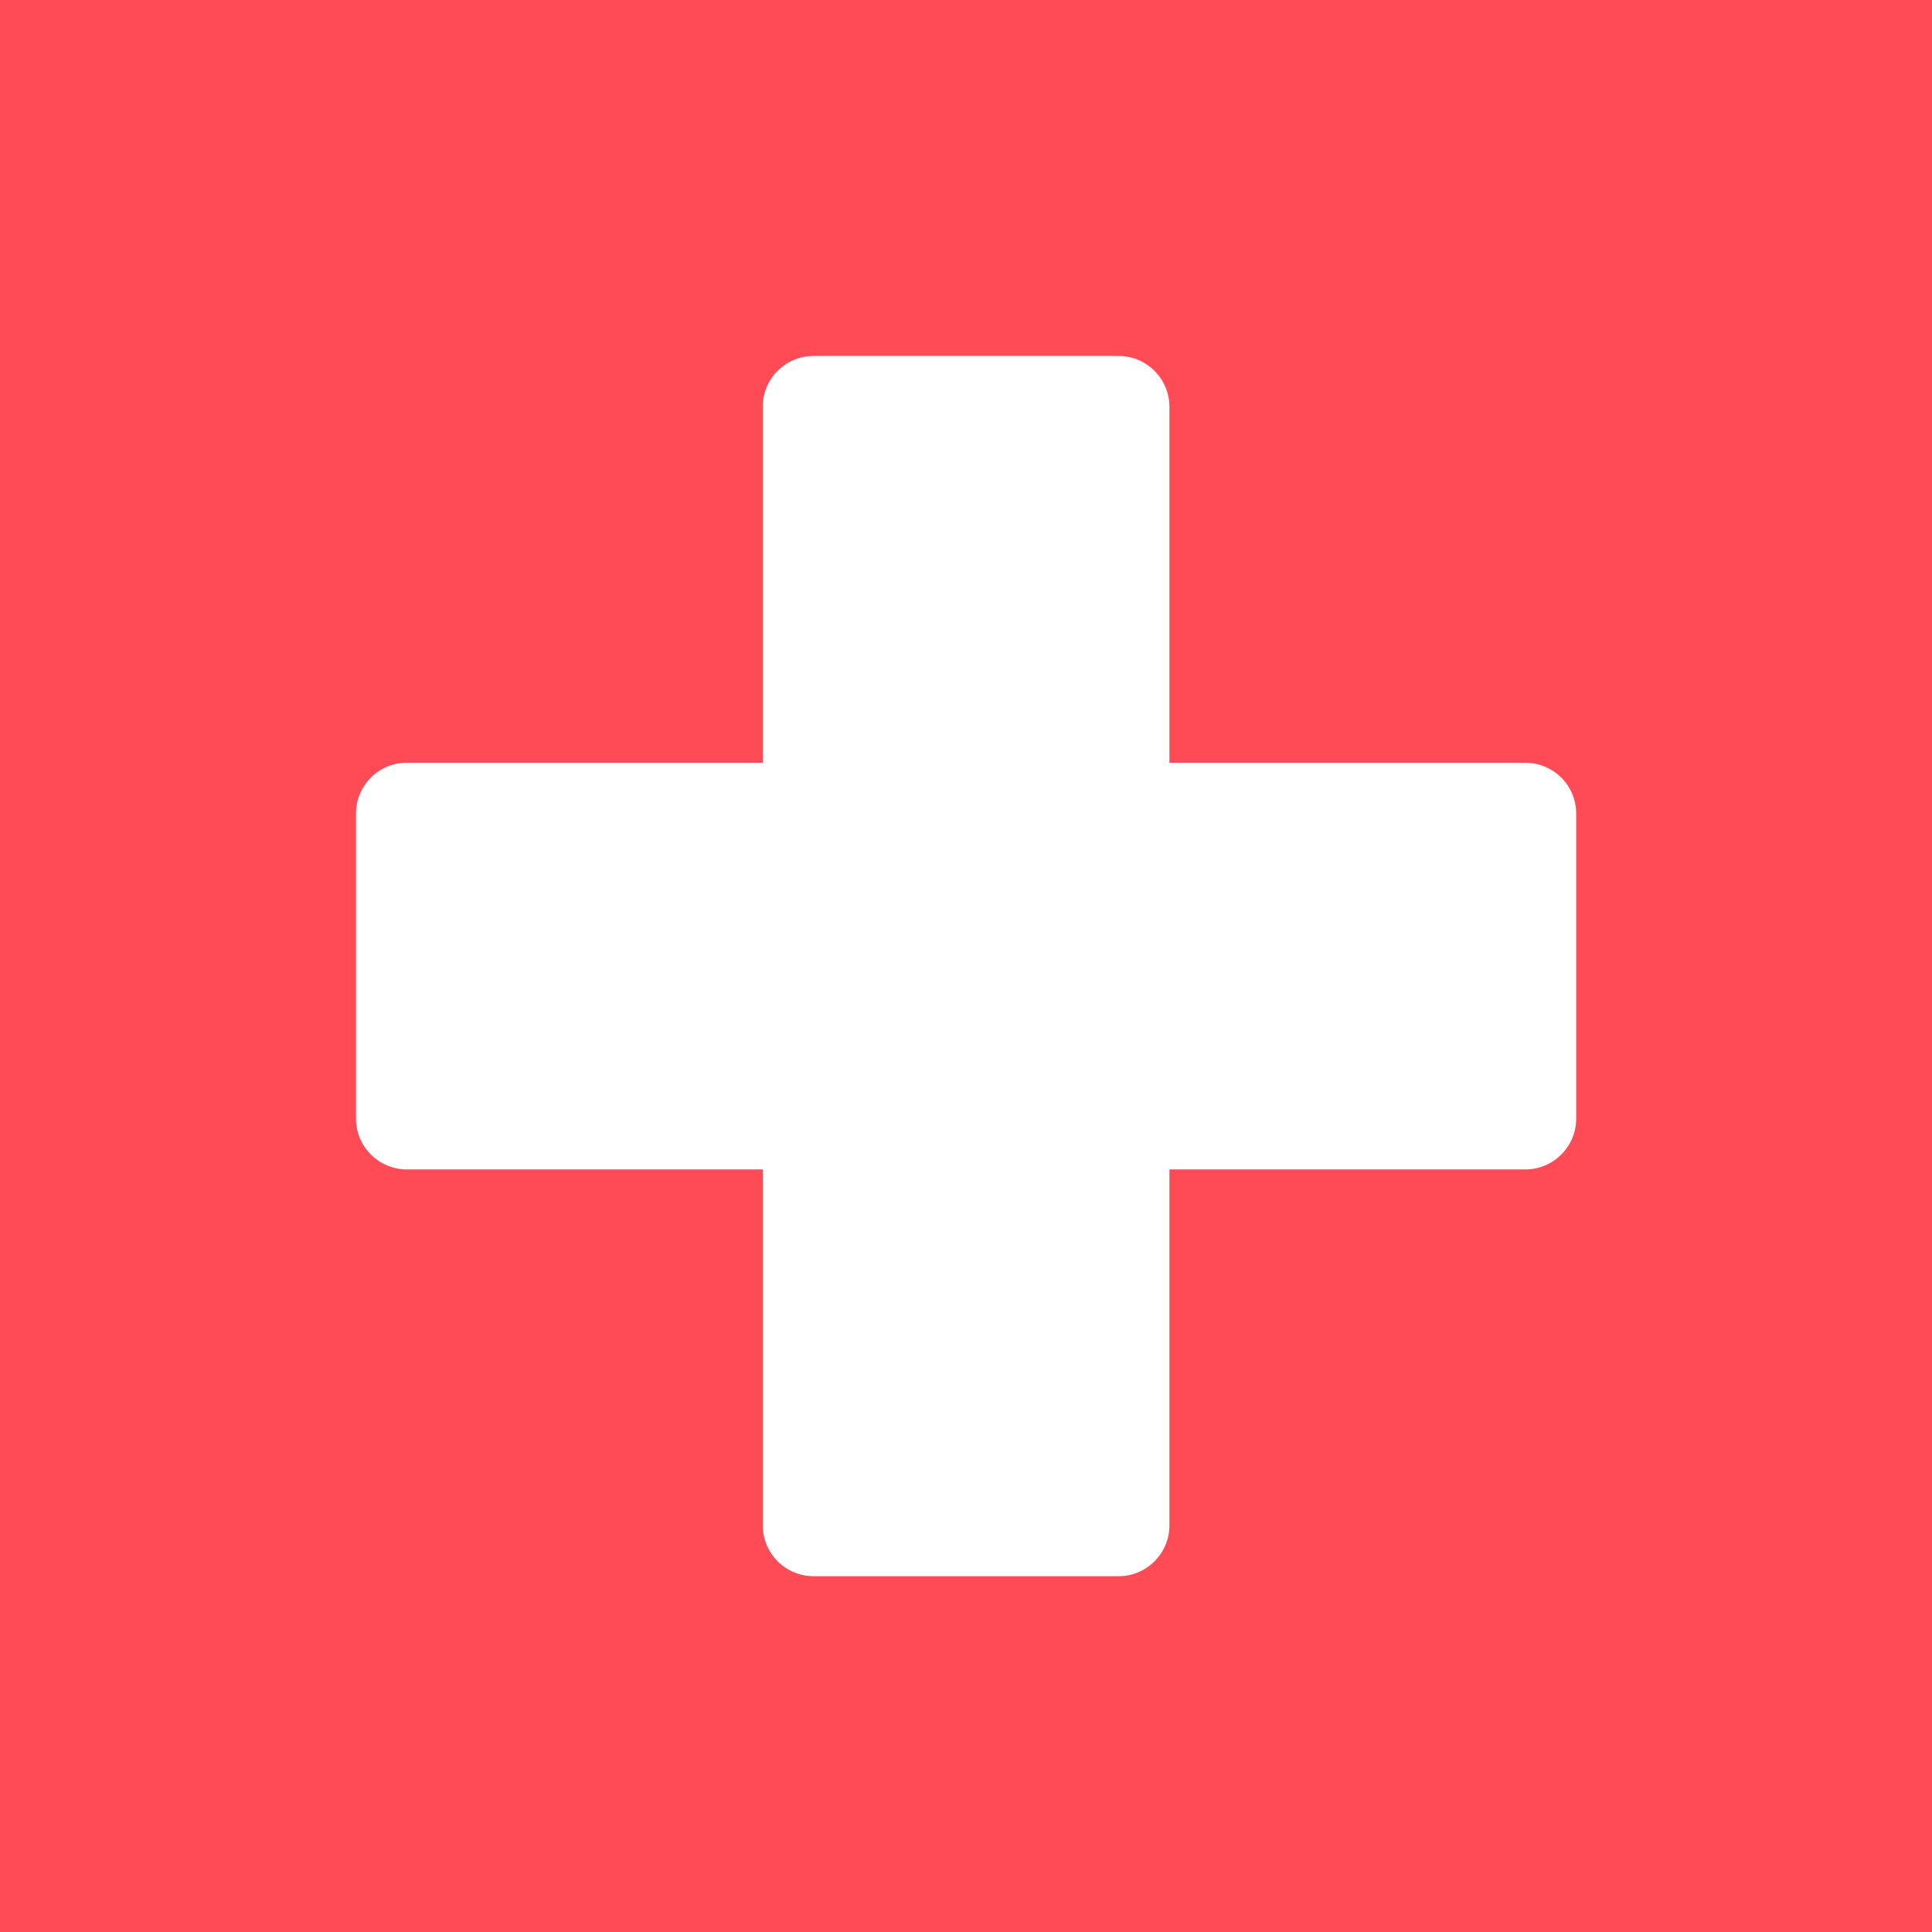 <svg width="24" height="24" viewBox="0 0 24 24" fill="none" xmlns="http://www.w3.org/2000/svg">
<rect x="0" y="0" width="24" height="24" fill="#333333" stroke="none"/>
<path d="M29.685 24H-5.683C-6.032 24 -6.314 23.717 -6.314 23.368V0.632C-6.314 0.283 -6.032 0 -5.683 0H29.686C30.034 0 30.317 0.283 30.317 0.632V23.368C30.317 23.717 30.034 24 29.685 24Z" fill="#FF4B55"/>
<path d="M18.948 9.475H14.527V5.053C14.527 4.705 14.244 4.422 13.896 4.422H10.106C9.757 4.422 9.475 4.705 9.475 5.053V9.475H5.053C4.705 9.475 4.422 9.757 4.422 10.106V13.896C4.422 14.244 4.705 14.527 5.053 14.527H9.475V18.948C9.475 19.297 9.757 19.58 10.106 19.58H13.896C14.244 19.58 14.527 19.297 14.527 18.948V14.527H18.948C19.297 14.527 19.58 14.244 19.58 13.896V10.106C19.58 9.757 19.297 9.475 18.948 9.475Z" fill="white"/>
</svg>
